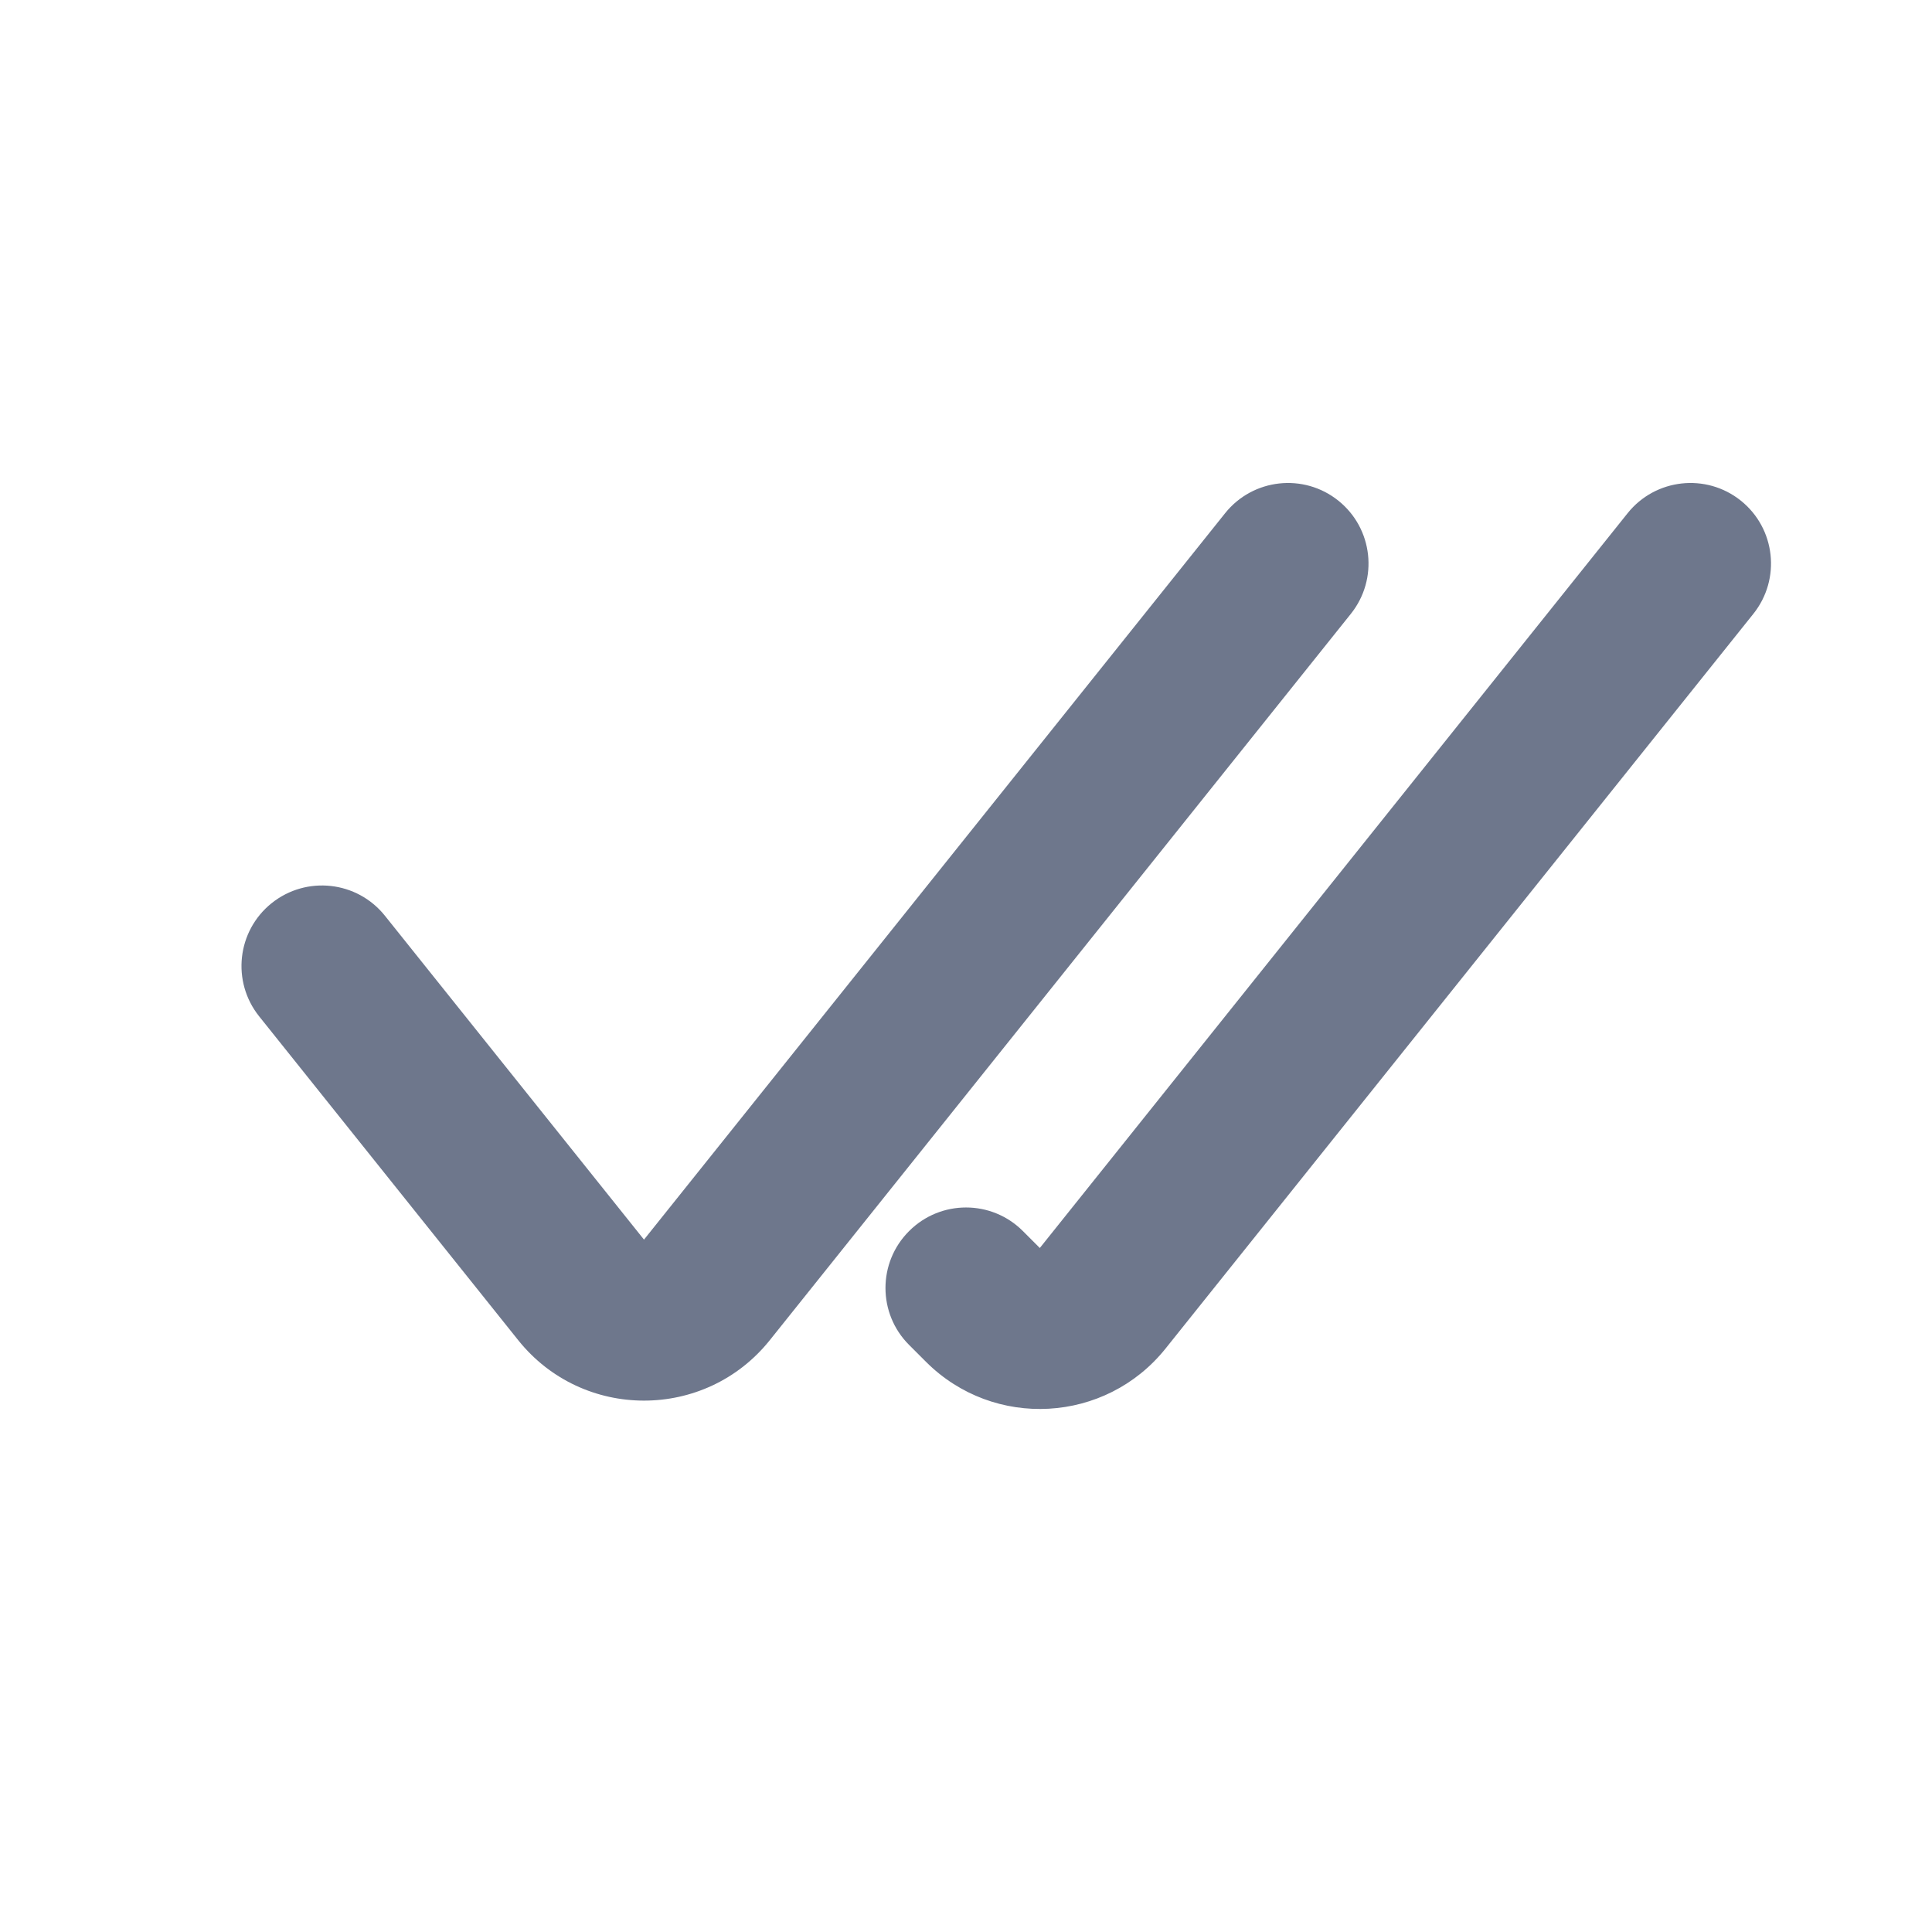 <svg width="24" height="24" viewBox="0 0 24 24" fill="none" xmlns="http://www.w3.org/2000/svg">
<path fill-rule="evenodd" clip-rule="evenodd" d="M16.781 7.625C17.126 7.193 17.056 6.564 16.625 6.219C16.194 5.874 15.564 5.944 15.219 6.375L8 15.399L4.781 11.375C4.436 10.944 3.807 10.874 3.375 11.219C2.944 11.564 2.874 12.193 3.219 12.625L6.438 16.649C7.239 17.649 8.761 17.649 9.562 16.649L16.781 7.625ZM21.781 7.625C22.126 7.193 22.056 6.564 21.625 6.219C21.194 5.874 20.564 5.944 20.219 6.375L12.917 15.503L12.707 15.293C12.317 14.902 11.684 14.902 11.293 15.293C10.902 15.683 10.902 16.317 11.293 16.707L11.503 16.917C12.346 17.76 13.734 17.683 14.479 16.752L21.781 7.625Z" fill="#6E778C"/>
</svg>
